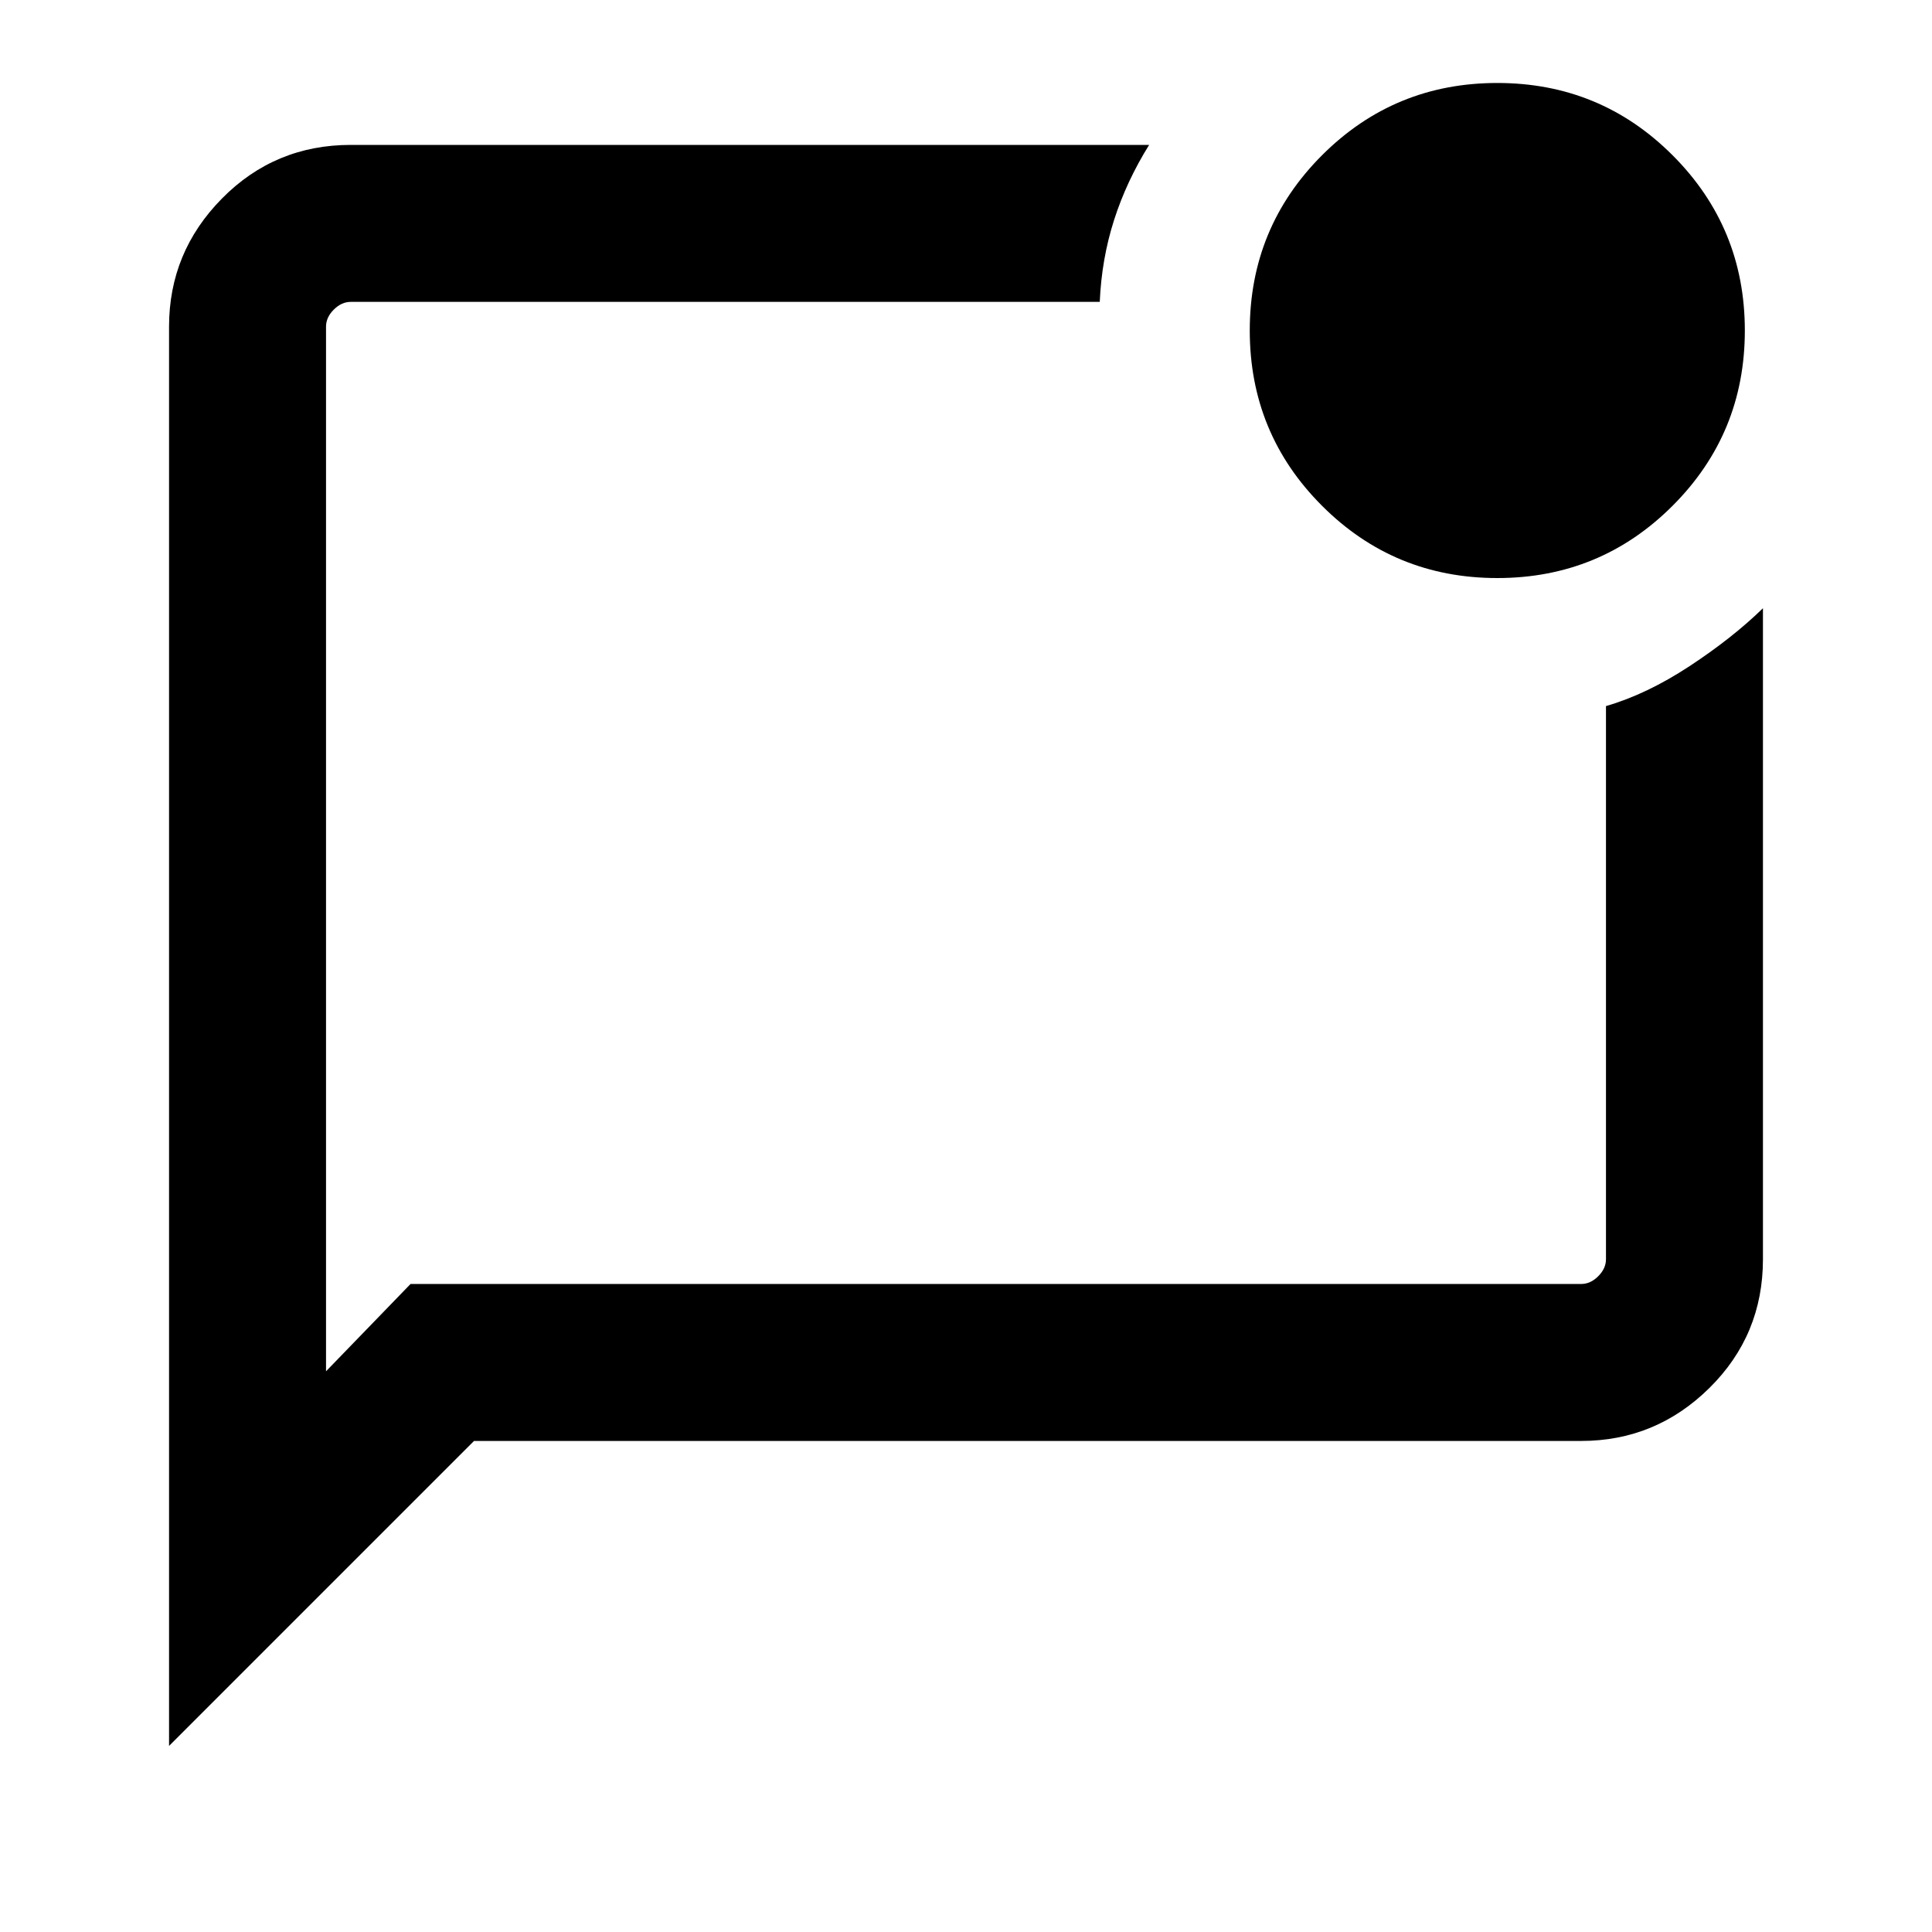 <svg xmlns="http://www.w3.org/2000/svg" height="20" viewBox="0 -960 960 960" width="20"><path d="M84-92.46v-705.23q0-37.03 26.29-63.67T174.31-888H571q-11.23 18-17.42 37.31-6.19 19.31-7.12 40.69H174.31q-4.62 0-8.46 3.85-3.85 3.84-3.85 8.46v519.08L204-322h581.69q4.62 0 8.46-3.85 3.85-3.84 3.85-8.46v-274.84Q818.23-615 839.54-629q21.3-14 36.46-28.77v323.46q0 37.73-26.64 64.02T785.69-244H235.54L84-92.46Zm78-705.23v503.38V-810-797.69Zm582 124.92q-51.19 0-87.09-35.91Q621-744.58 621-795.77q0-51.18 35.91-87.09 35.9-35.91 87.09-35.91 51.19 0 87.09 35.91Q867-846.95 867-795.77q0 51.19-35.91 87.09-35.9 35.91-87.09 35.91Z"/></svg>